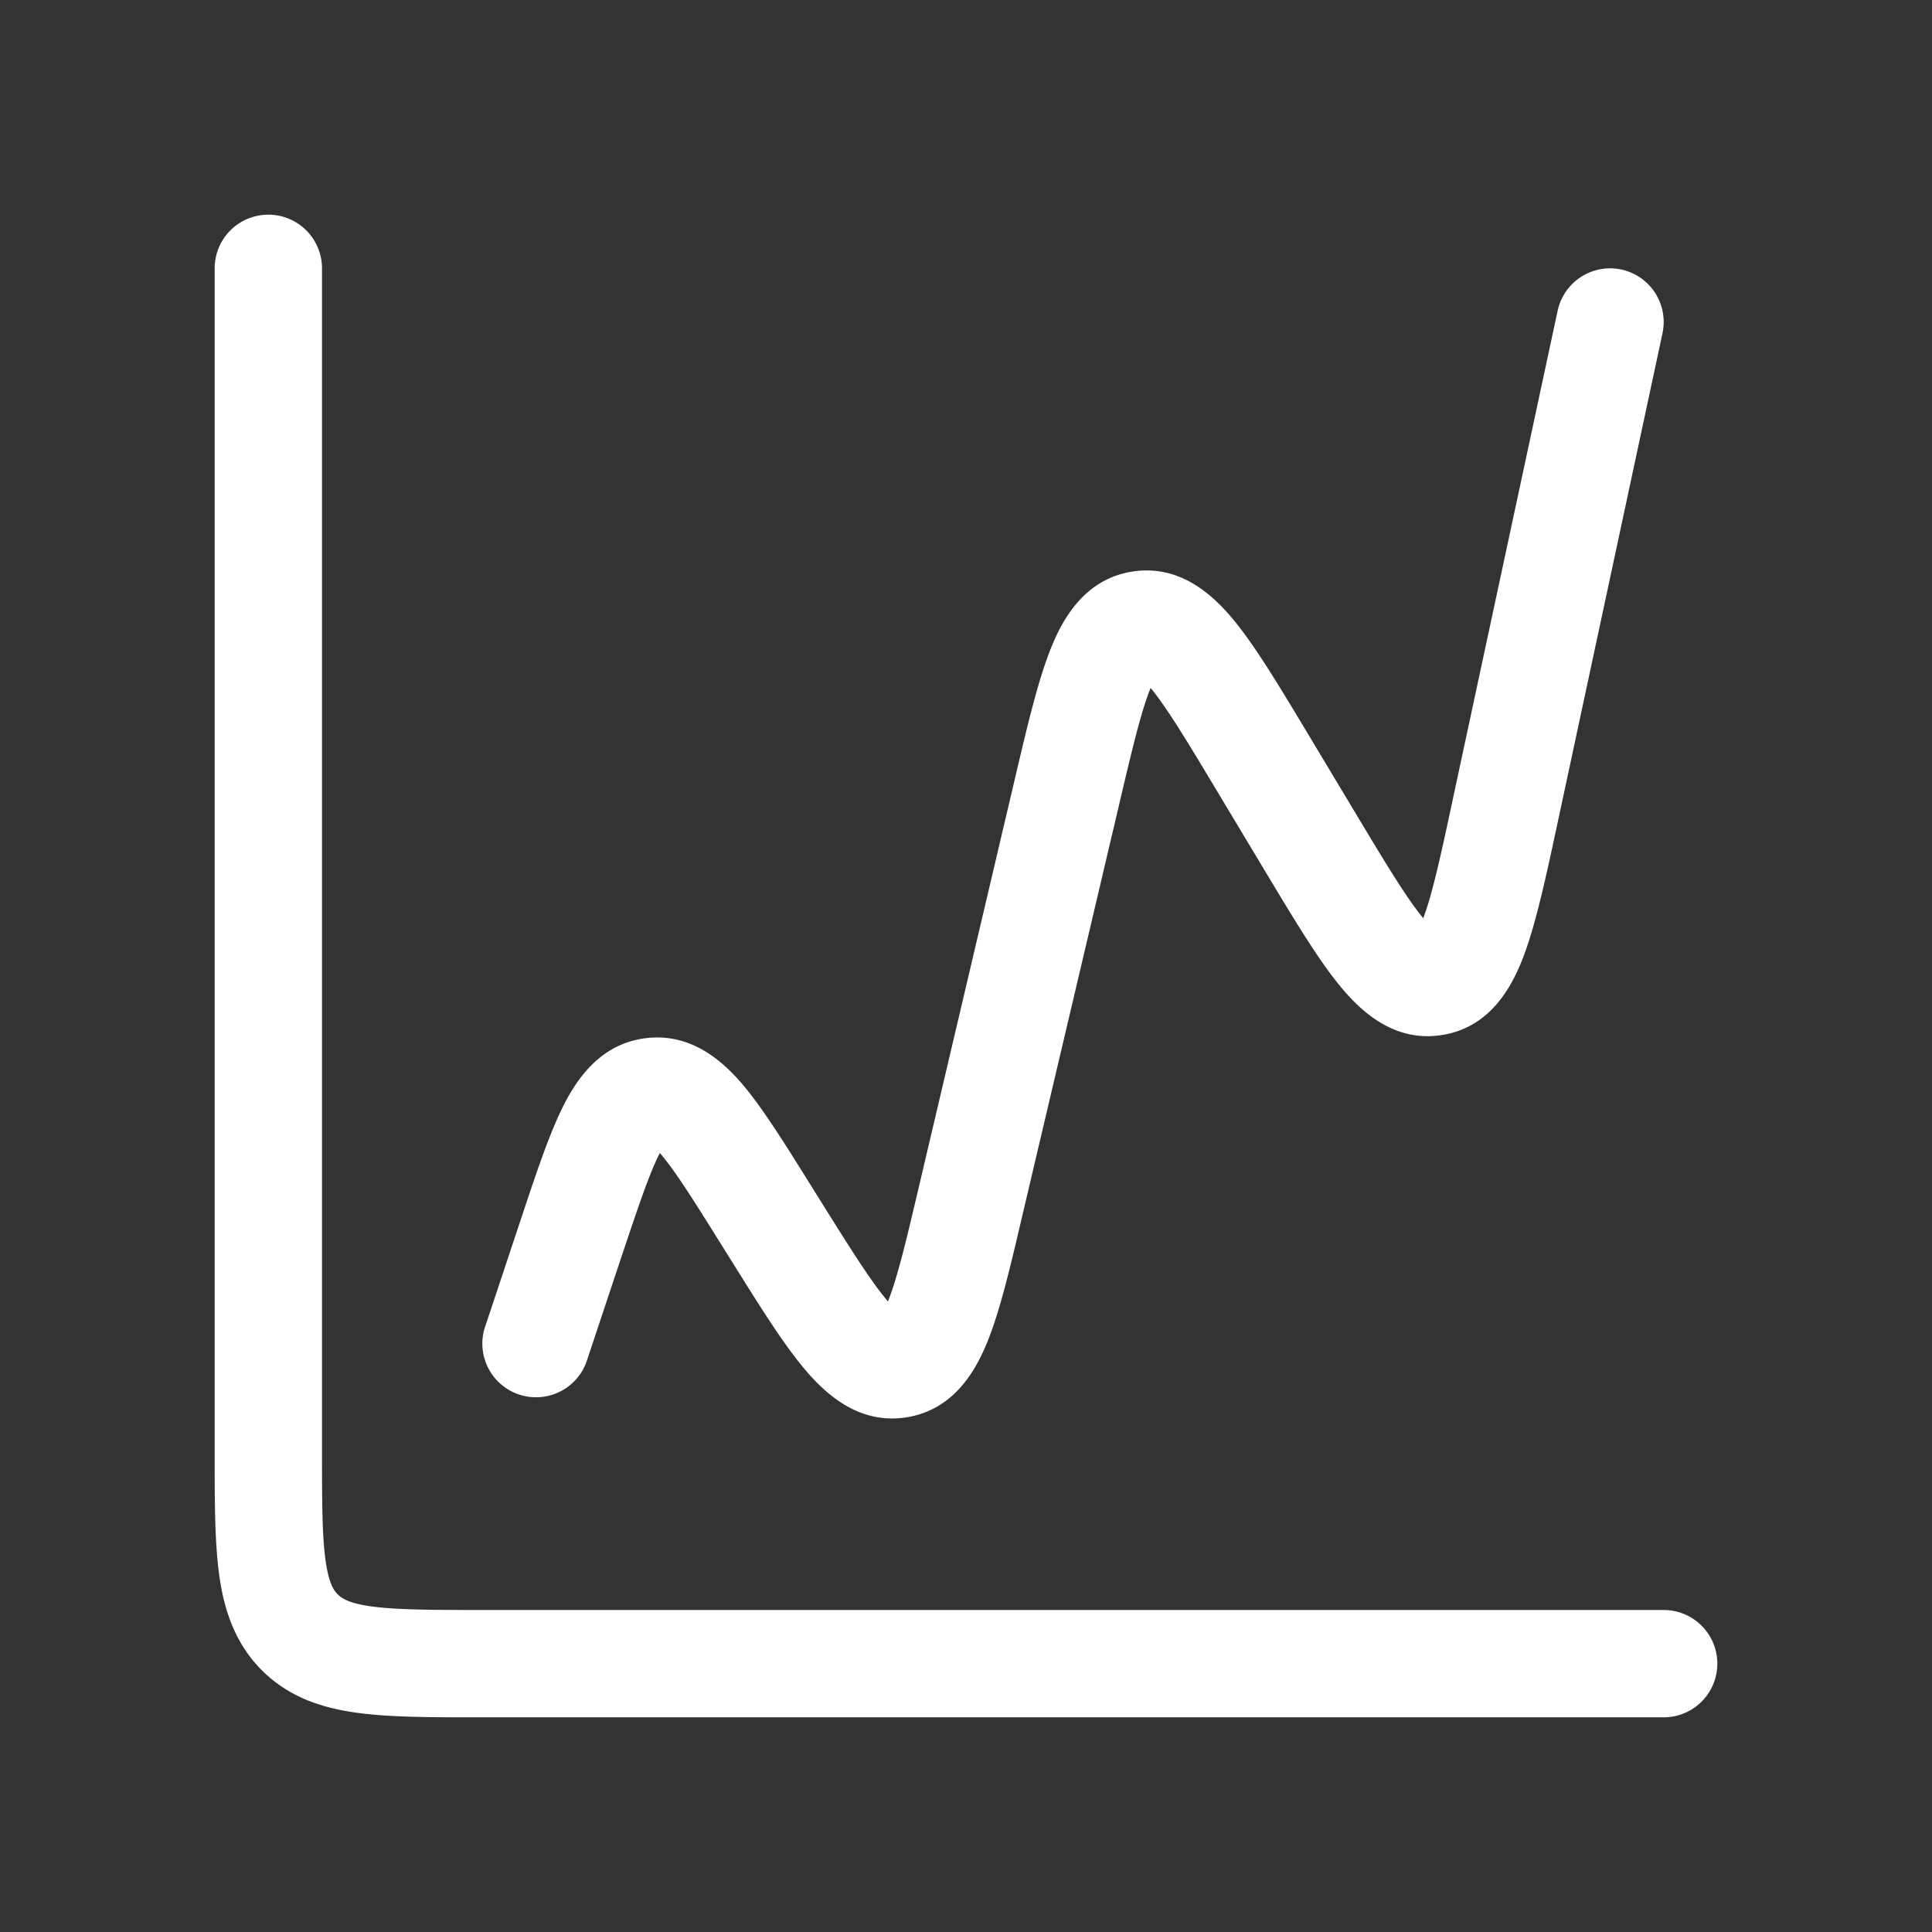 <svg width="18" height="18" fill="none" xmlns="http://www.w3.org/2000/svg"><rect width="100%" height="100%" fill="#333333" stroke="none"/><path fill-rule="evenodd" clip-rule="evenodd" d="M2.5 2a.5.5 0 0 1 .5.5v11c0 .486.001.8.032 1.03.03.218.076.286.114.324.039.038.106.085.323.114.232.03.545.032 1.031.032h11a.5.5 0 0 1 0 1H4.467c-.443 0-.825 0-1.13-.041-.329-.044-.643-.143-.898-.398-.254-.255-.354-.57-.398-.897C2 14.358 2 13.976 2 13.533V2.5a.5.5 0 0 1 .5-.5zm12.605.511a.5.5 0 0 1 .384.594l-.977 4.56c-.105.49-.196.912-.306 1.214-.104.286-.303.687-.765.763-.463.077-.78-.237-.972-.475-.202-.25-.423-.619-.682-1.05l-.449-.748c-.277-.463-.458-.761-.606-.945l-.012-.014-.007.017c-.086.22-.167.56-.29 1.085l-.896 3.804c-.109.466-.203.867-.316 1.156-.109.279-.311.658-.76.732-.449.074-.762-.22-.955-.449-.2-.237-.418-.587-.671-.992l-.124-.198c-.252-.404-.413-.658-.545-.813a3.855 3.855 0 0 0-.008-.01l-.006.011c-.092.183-.188.467-.34.92l-.328.985a.5.5 0 1 1-.948-.316l.34-1.022c.135-.405.254-.76.382-1.016.129-.256.35-.582.772-.632.422-.05.714.215.9.433.184.218.383.536.609.898l.123.197c.28.448.461.735.61.912l.01.013a1.26 1.26 0 0 0 .007-.016c.084-.215.163-.546.284-1.06l.895-3.804c.112-.477.209-.886.323-1.18.11-.282.314-.669.77-.74.455-.071.768.236.958.47.198.245.415.606.667 1.026l.449.748c.284.474.47.781.622.97l.013.016a5.31 5.31 0 0 1 .007-.019c.083-.228.16-.58.275-1.12l.97-4.52a.5.5 0 0 1 .593-.385z" fill="#fff"/></svg>